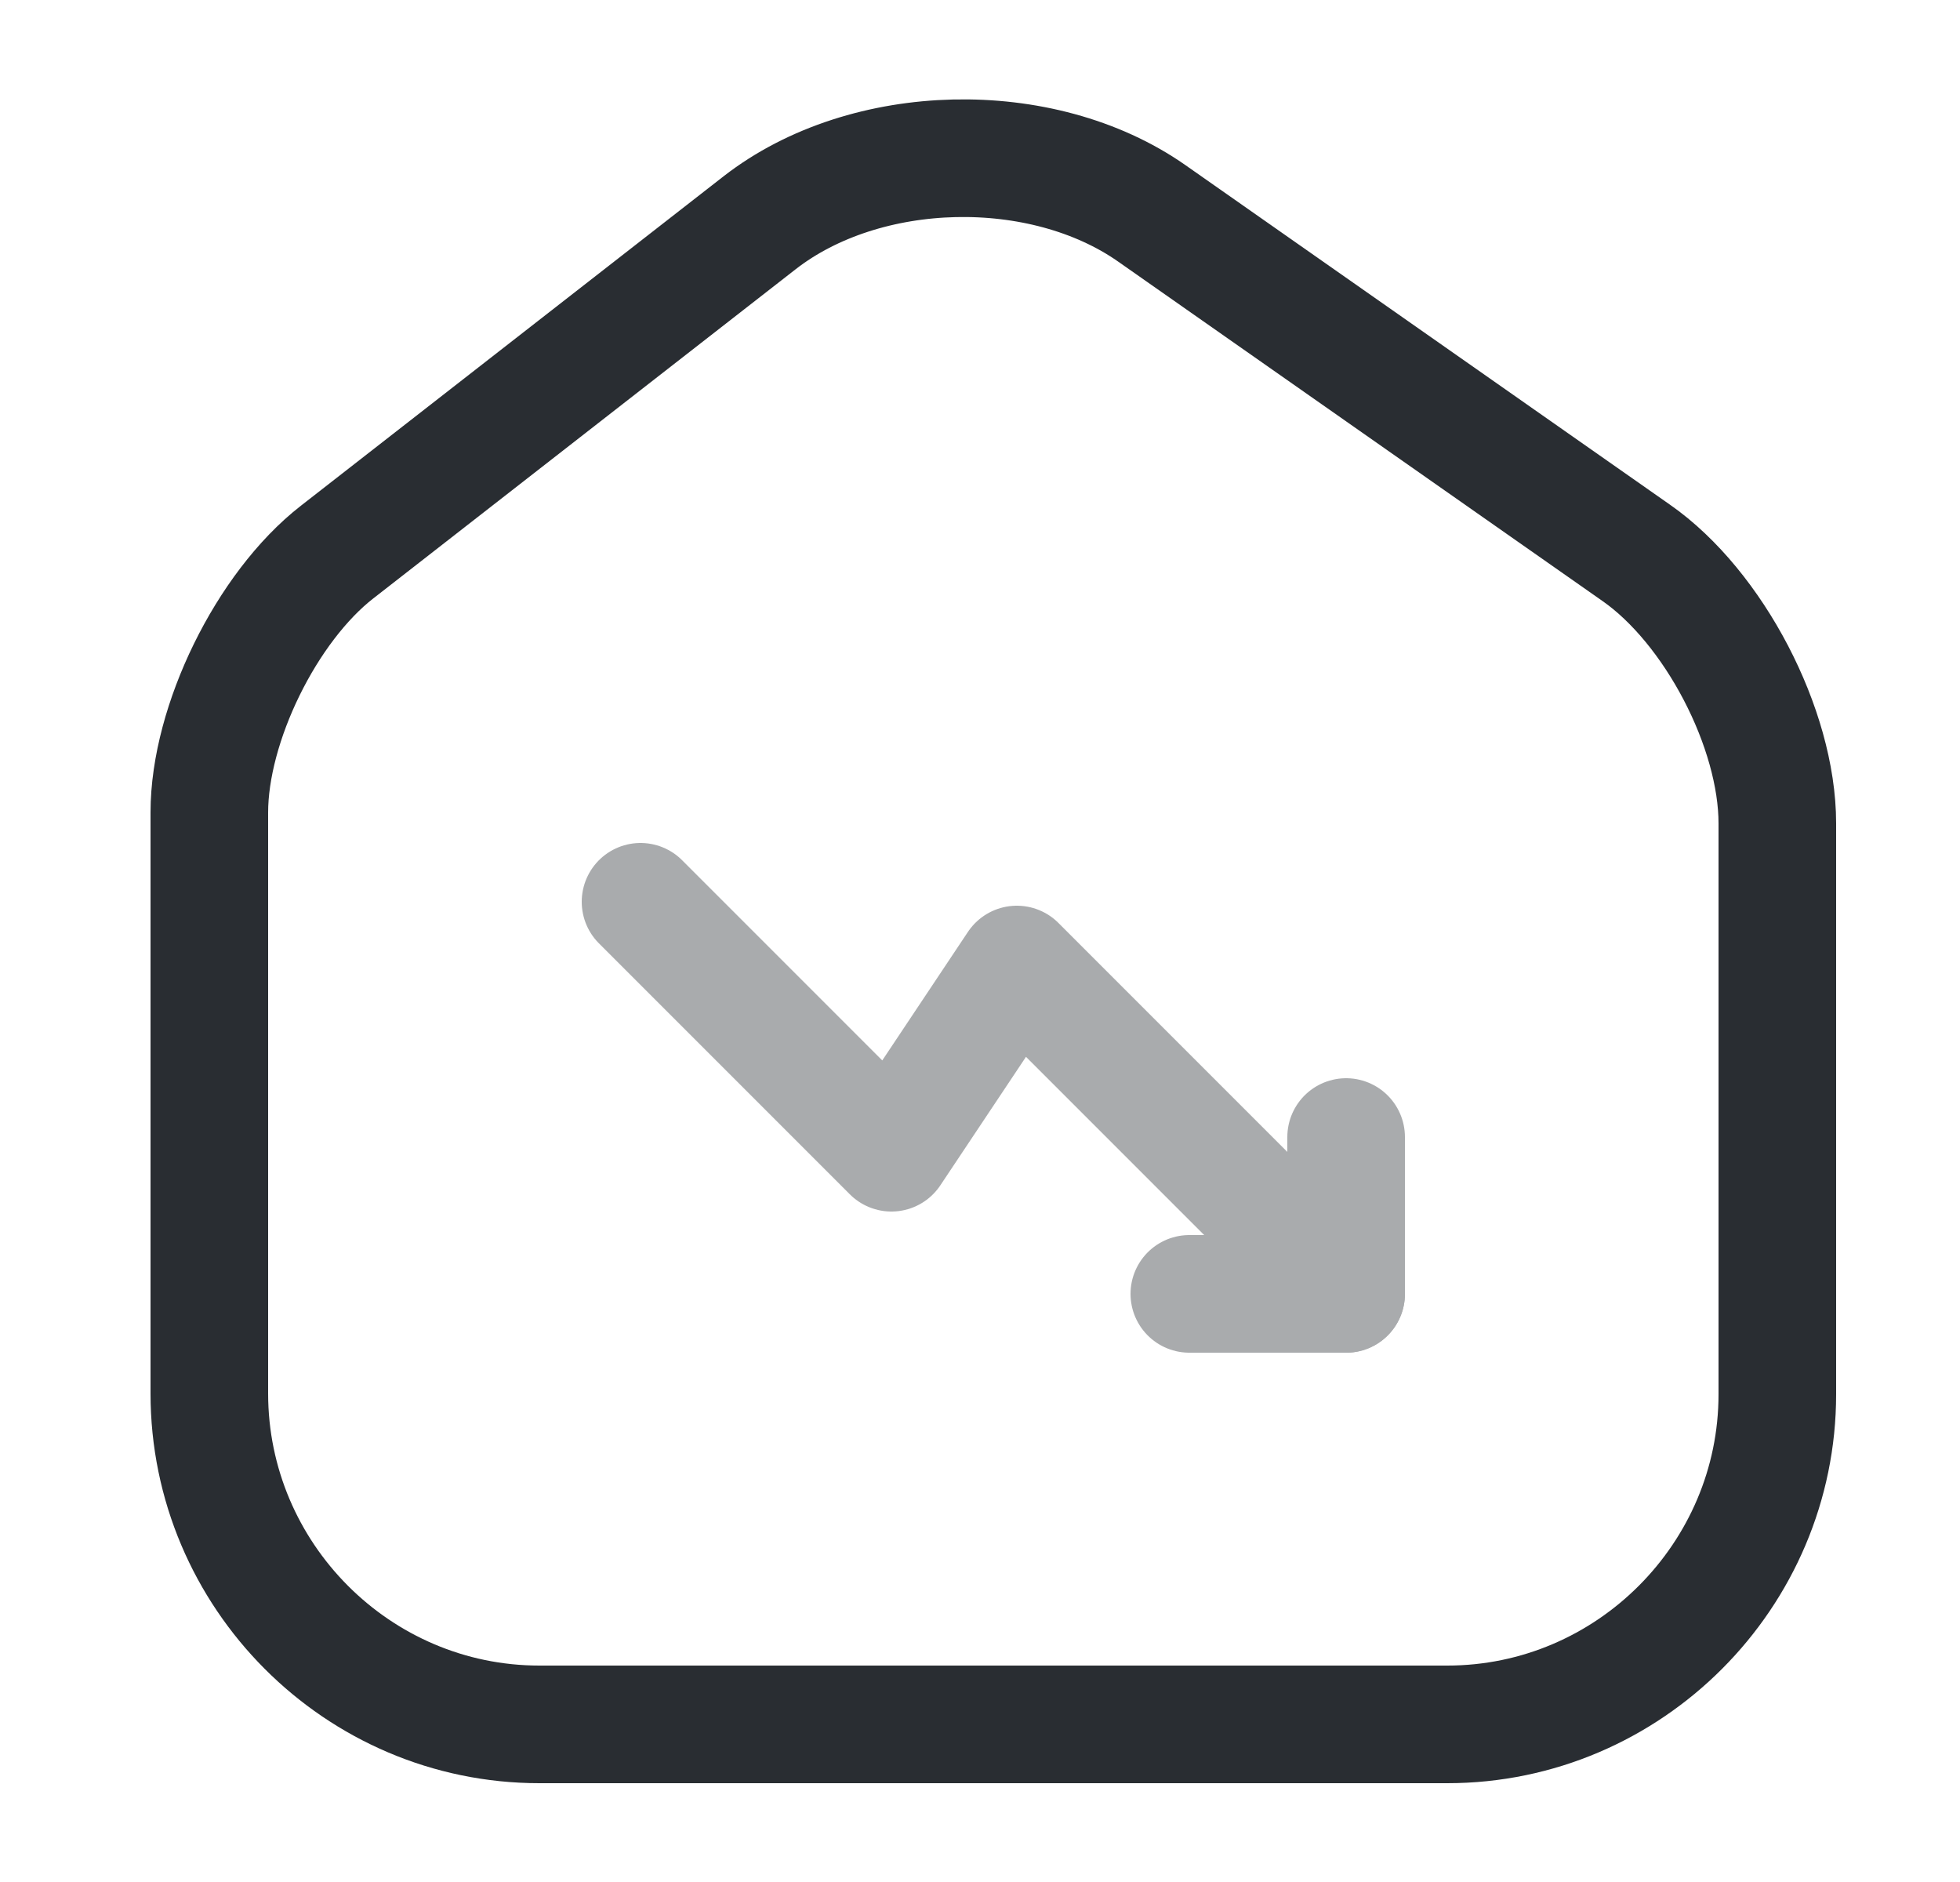 <svg width="25" height="24" viewBox="0 0 25 24" fill="none" xmlns="http://www.w3.org/2000/svg">
<path d="M9.69 2.84L4.3 7.04C3.4 7.74 2.67 9.23 2.67 10.36V17.77C2.67 20.09 4.56 21.99 6.88 21.99H18.46C20.78 21.99 22.67 20.09 22.67 17.78V10.5C22.67 9.29 21.86 7.74 20.87 7.05L14.69 2.72C13.29 1.74 11.04 1.79 9.69 2.84Z" stroke="#292D32" stroke-width="1.5" stroke-linecap="round" stroke-linejoin="round"/>
<g opacity="0.4">
<path d="M17.17 16.5L12.97 12.3L11.37 14.7L8.17 11.5" stroke="#292D32" stroke-width="1.5" stroke-linecap="round" stroke-linejoin="round"/>
<path d="M15.17 16.5H17.17V14.5" stroke="#292D32" stroke-width="1.5" stroke-linecap="round" stroke-linejoin="round"/>
</g>
</svg>
